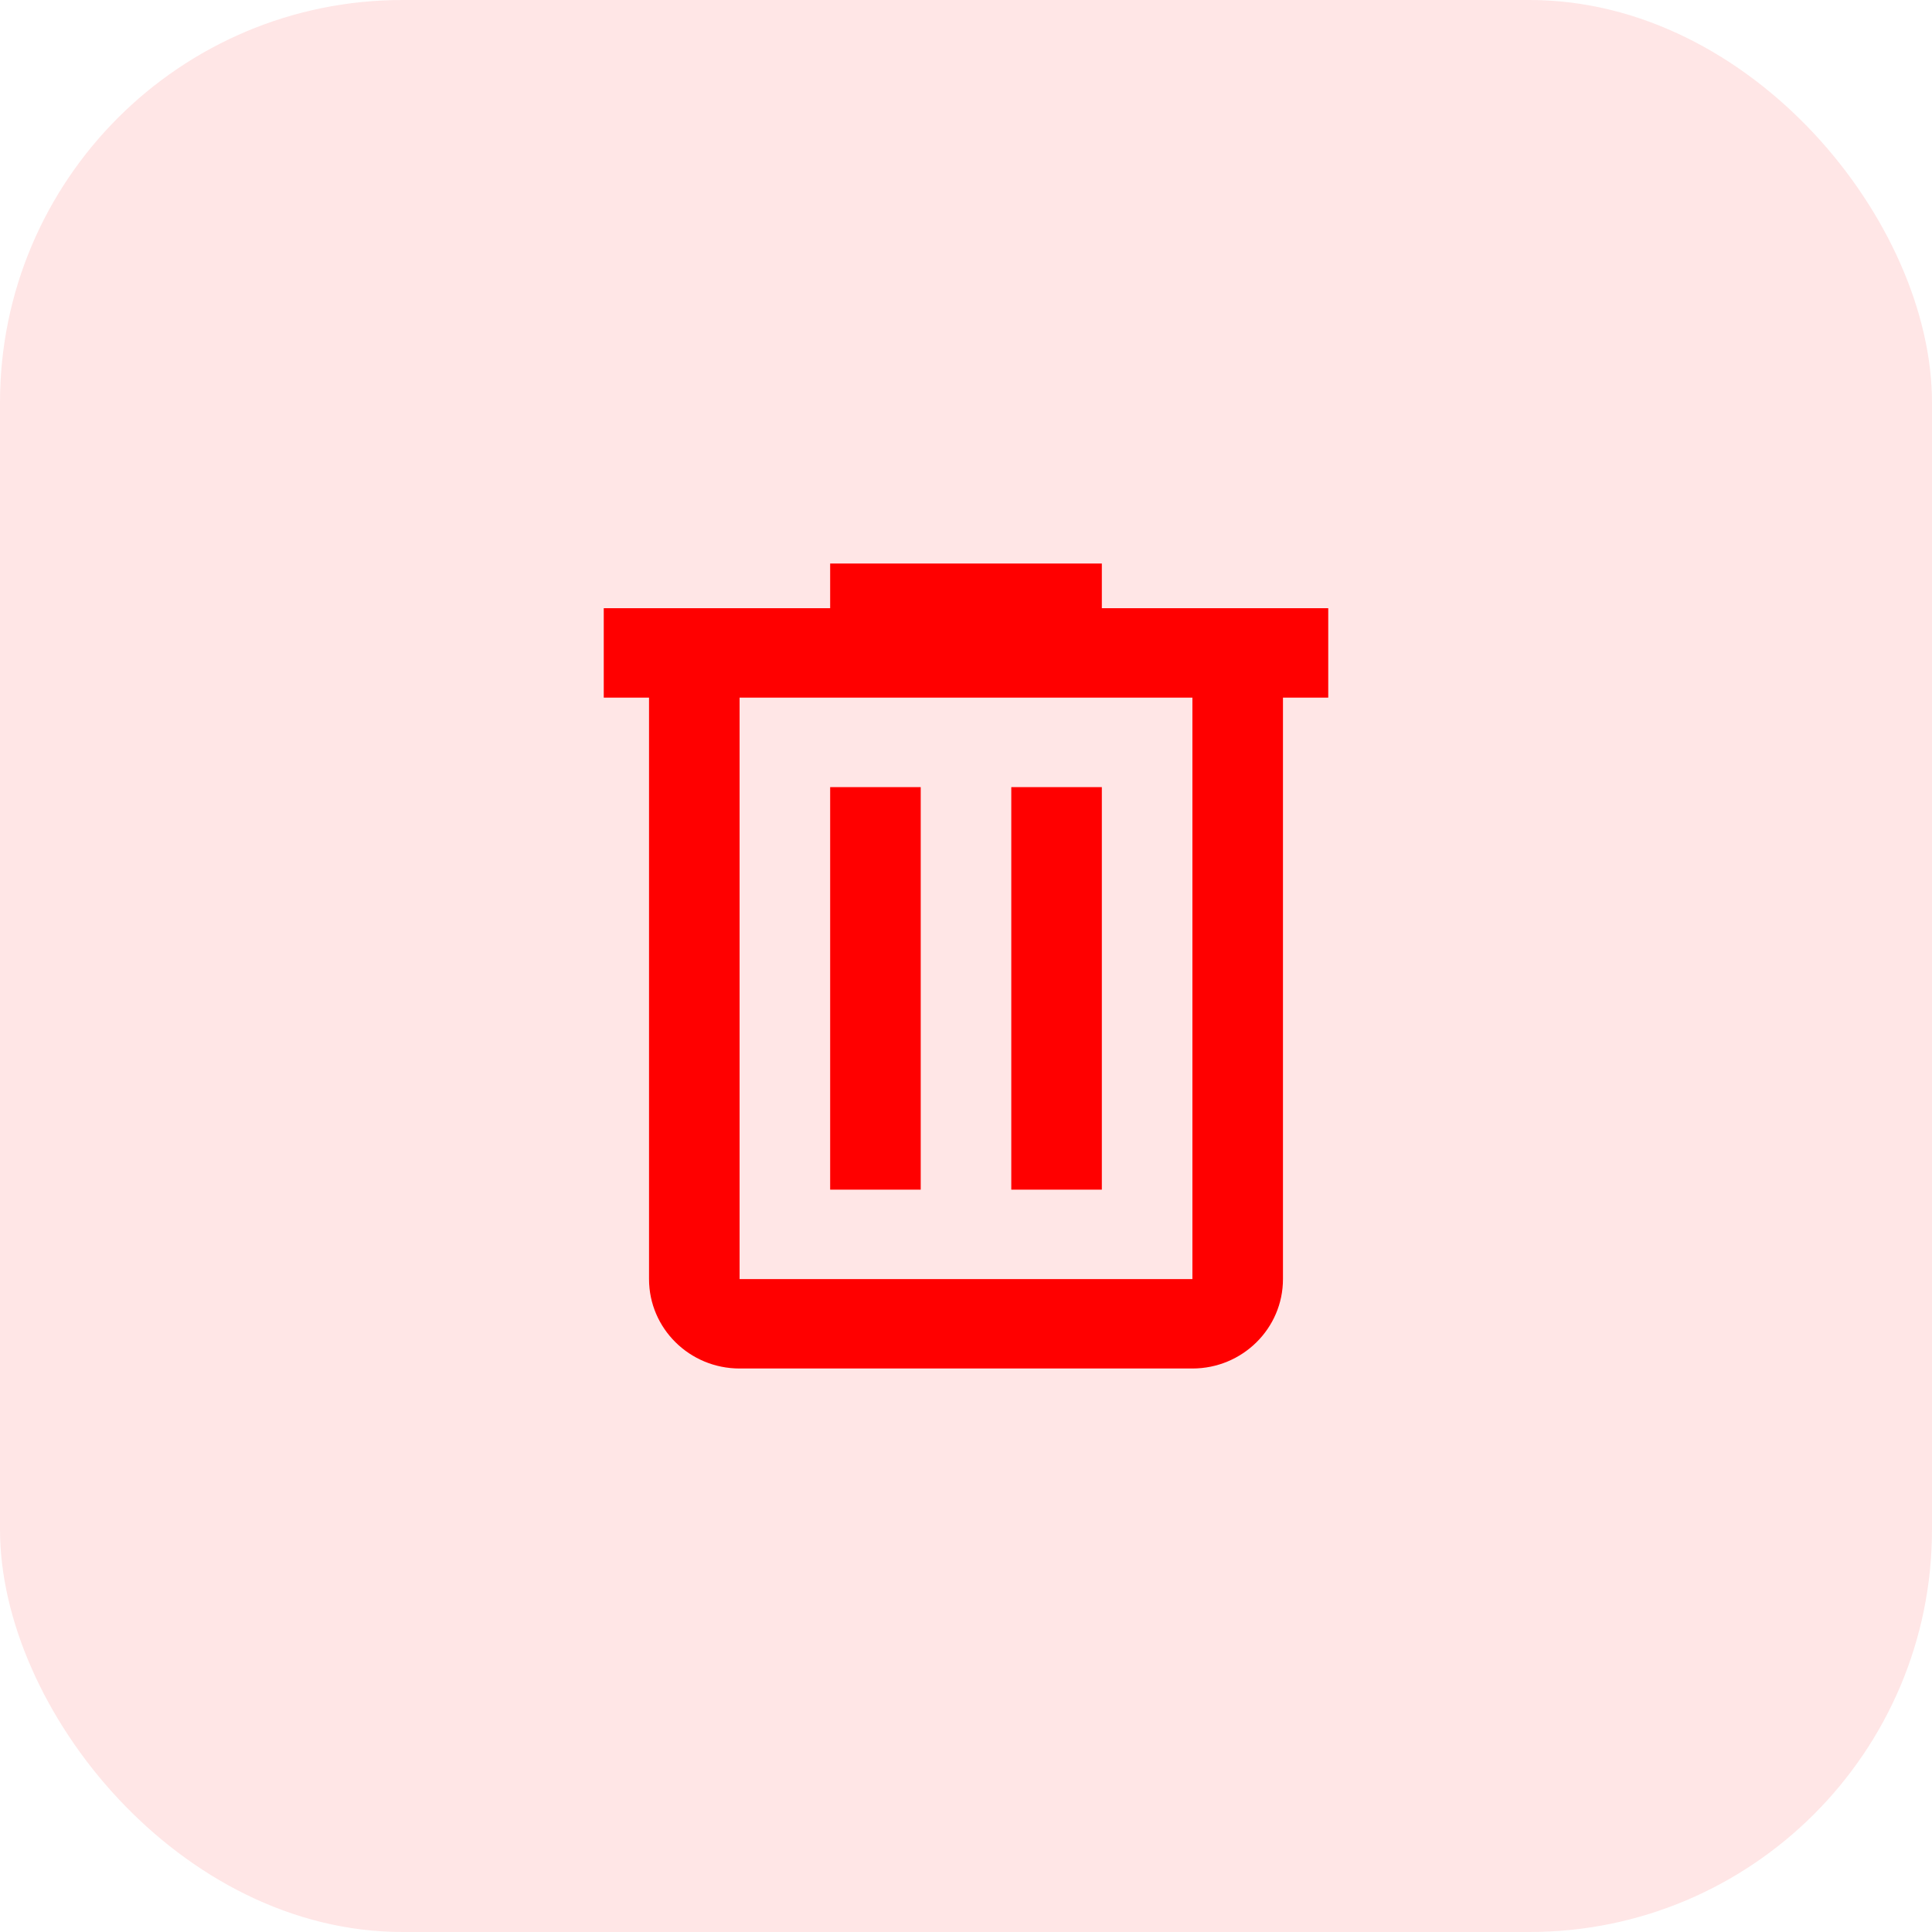 <svg width="48" height="48" viewBox="0 0 48 48" fill="none" xmlns="http://www.w3.org/2000/svg">
<rect width="48" height="48" rx="10" fill="#FF0000" fill-opacity="0.1"/>
<path fill-rule="evenodd" clip-rule="evenodd" d="M20.625 15.111V14H27.375V15.111H33V17.333H31.875V31.778C31.875 33.005 30.868 34 29.625 34H18.375C17.132 34 16.125 33.005 16.125 31.778V17.333H15V15.111H20.625ZM29.625 17.333H18.375V31.778H29.625V17.333ZM20.625 19.556V29.556H22.875V19.556H20.625ZM25.125 29.556V19.556H27.375V29.556H25.125Z" fill="#FF0000"/>
</svg>
